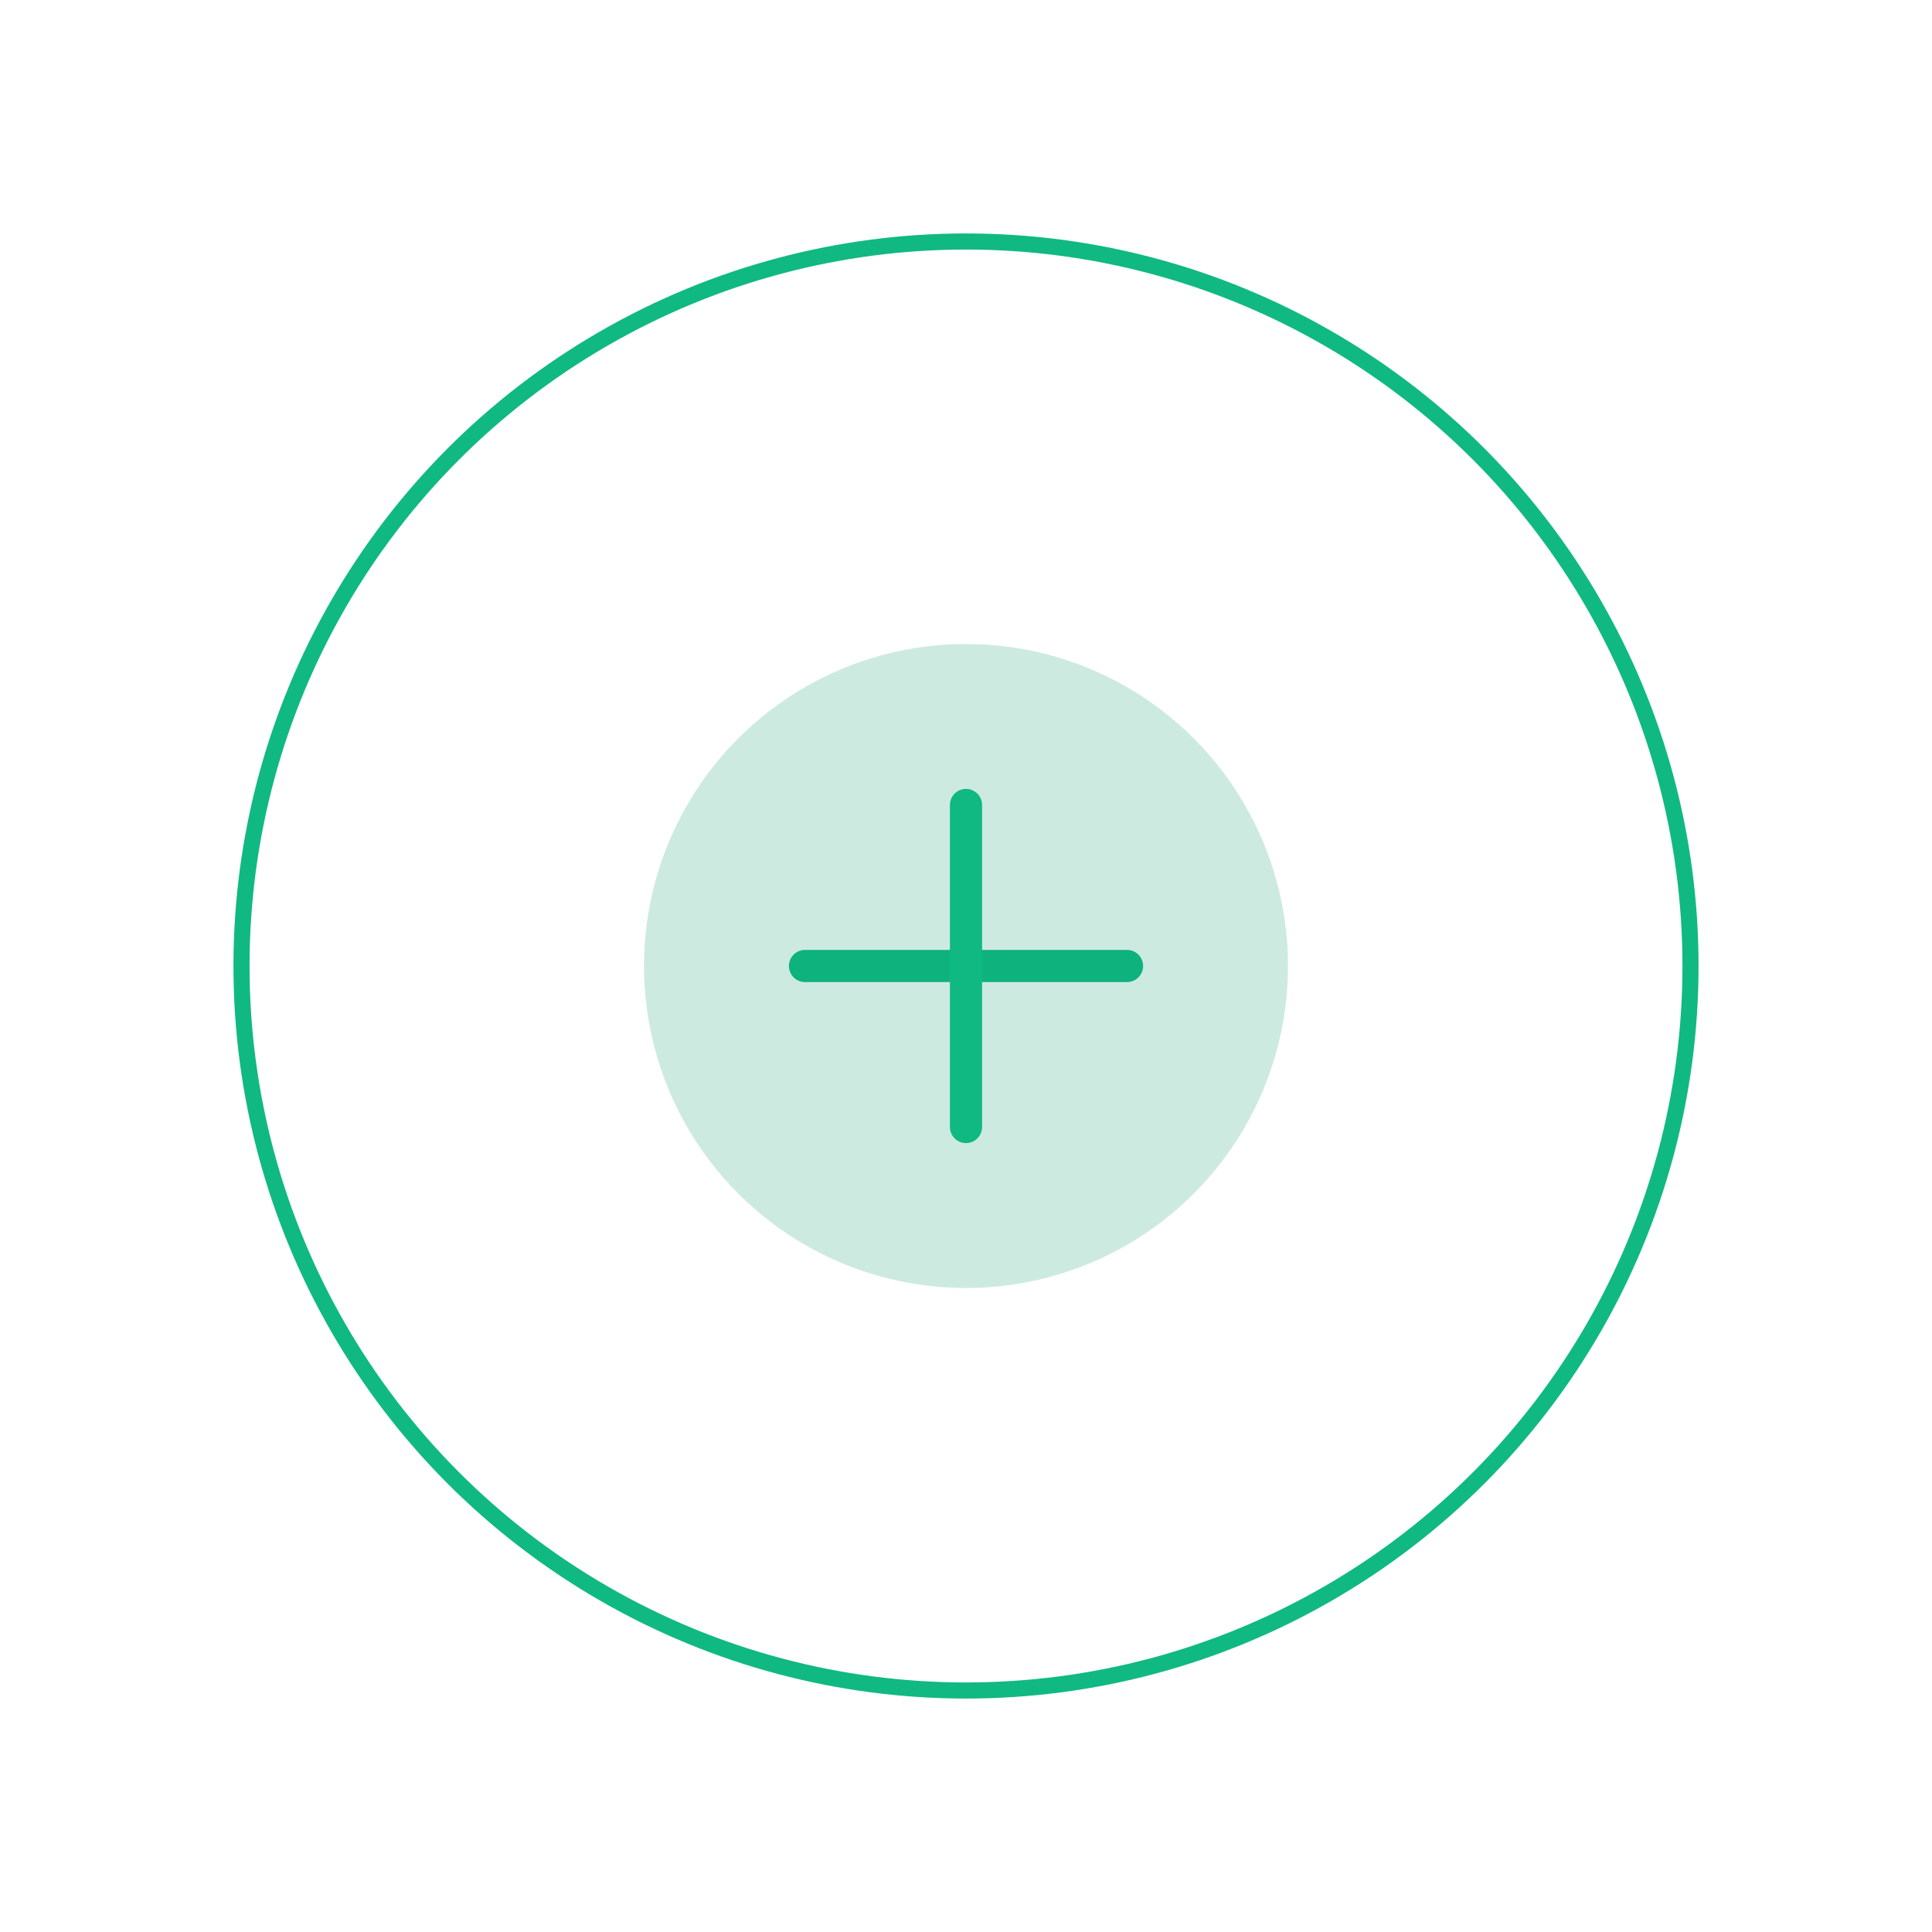 <svg width="240" height="240" viewBox="0 0 240 240" fill="none" xmlns="http://www.w3.org/2000/svg">
  <circle cx="120" cy="120" r="90" stroke="#10B981" stroke-width="2"/>
  <path d="M100 120H140" stroke="#10B981" stroke-width="4" stroke-linecap="round"/>
  <circle cx="120" cy="120" r="40" fill="#059669" fill-opacity="0.2"/>
  <path d="M120 100V140" stroke="#10B981" stroke-width="4" stroke-linecap="round"/>
</svg>